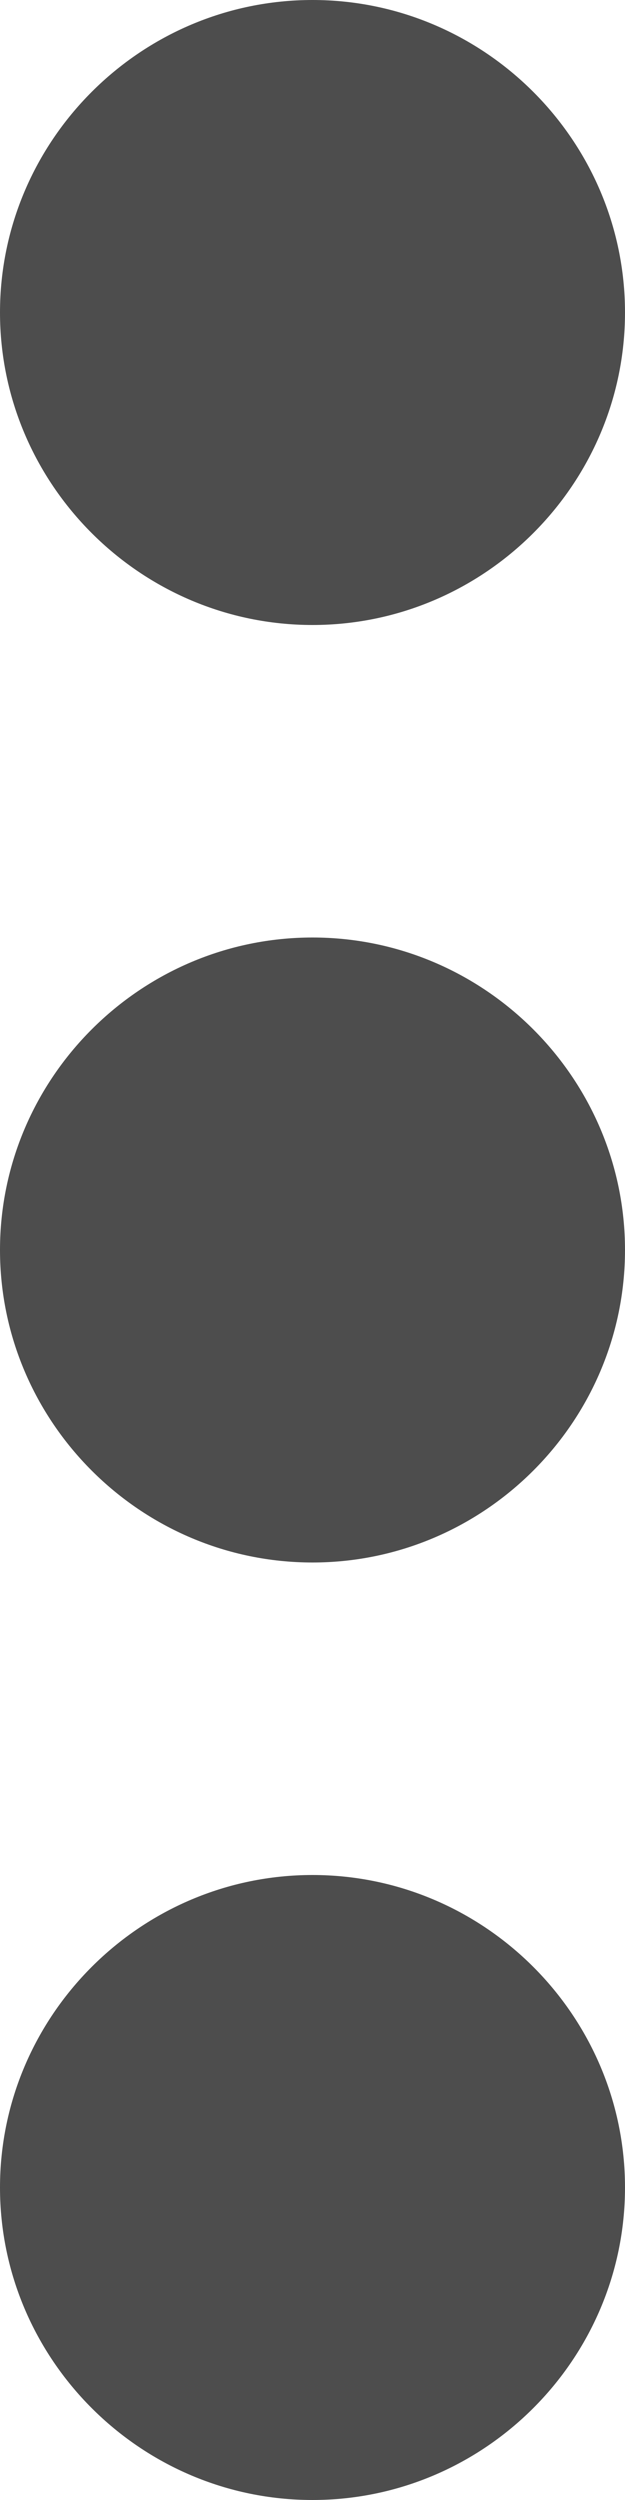 <svg viewBox="0 0 4 16" xmlns="http://www.w3.org/2000/svg"><path d="M2 4c1.1 0 2-.9 2-2s-.9-2-2-2-2 .9-2 2 .9 2 2 2Zm0 2C.9 6 0 6.9 0 8s.9 2 2 2 2-.9 2-2-.9-2-2-2Zm0 6c-1.1 0-2 .9-2 2s.9 2 2 2 2-.9 2-2-.9-2-2-2Z" fill="#4d4d4d" fill-rule="evenodd" class="fill-000000"></path></svg>